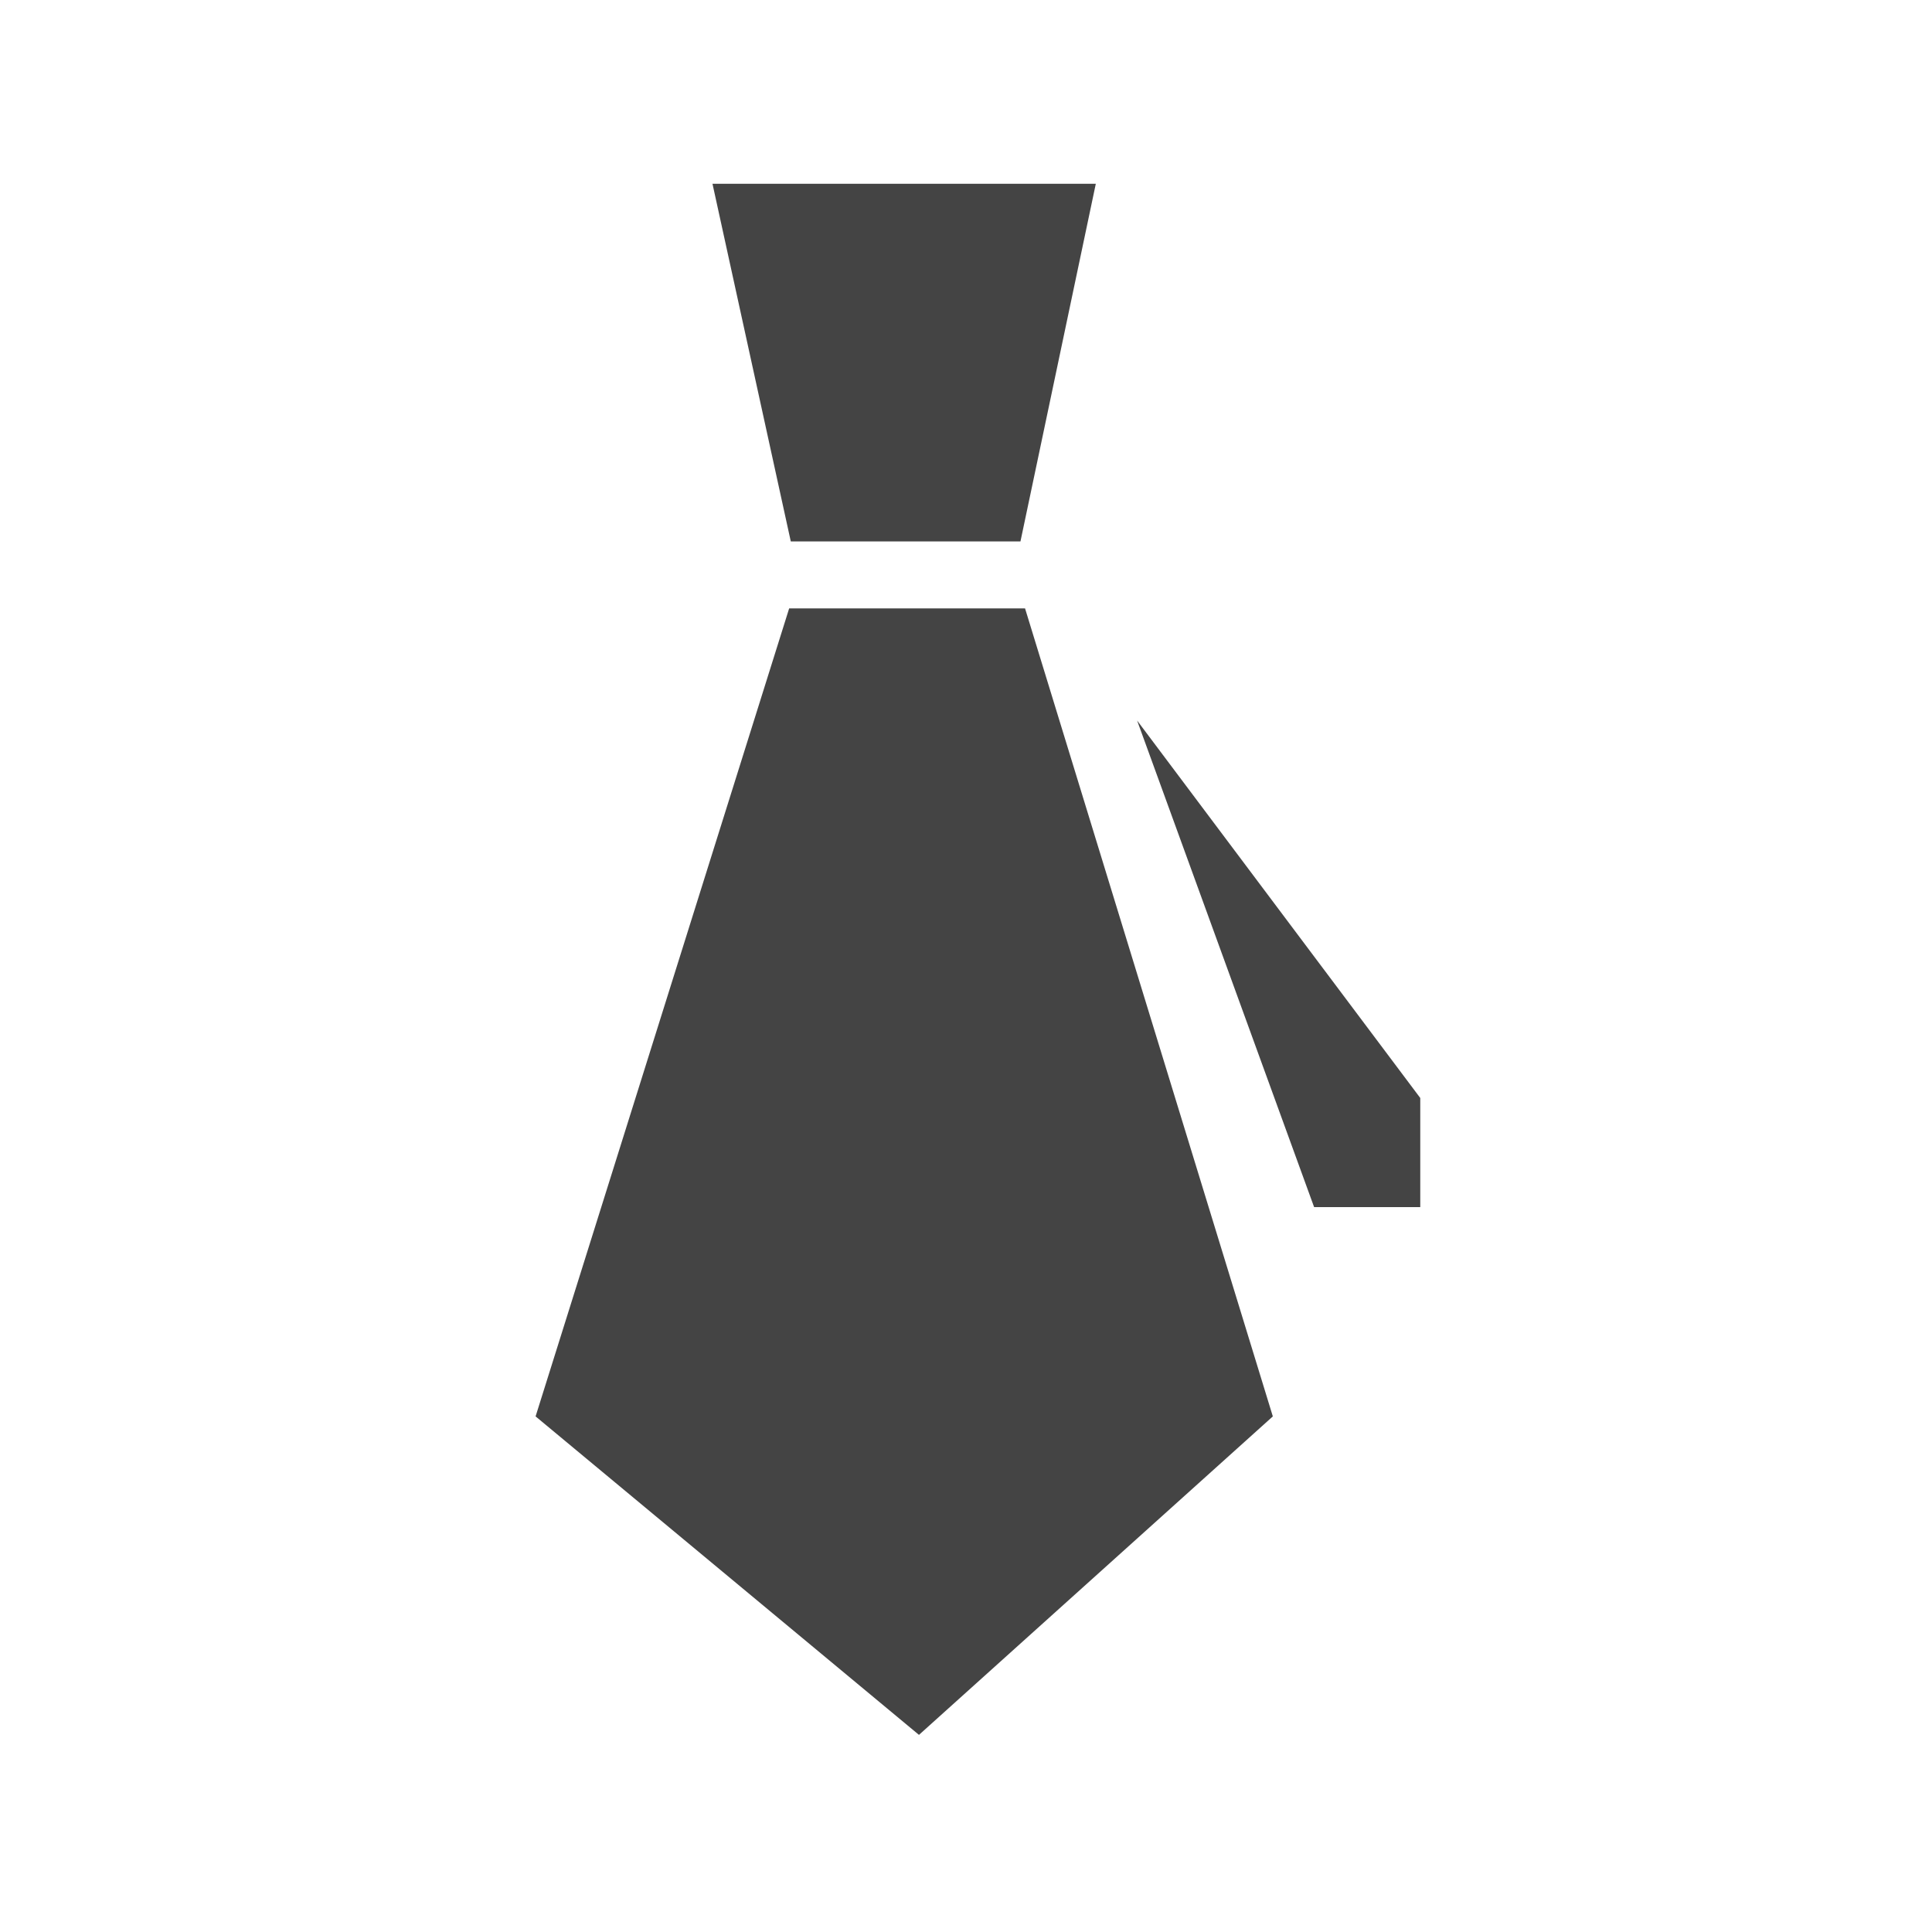 <?xml version="1.0" encoding="utf-8"?>
<!-- Generated by IcoMoon.io -->
<!DOCTYPE svg PUBLIC "-//W3C//DTD SVG 1.1//EN" "http://www.w3.org/Graphics/SVG/1.1/DTD/svg11.dtd">
<svg version="1.1" xmlns="http://www.w3.org/2000/svg" xmlns:xlink="http://www.w3.org/1999/xlink" width="32" height="32" viewBox="0 0 32 32">
<path fill="#444444" d="M16.902 8.968l1.248-5.924h-6.349l1.297 5.924h3.804zM13.071 10.077l-4.2 13.383 6.35 5.275 5.861-5.275-4.104-13.383h-3.907zM18.834 11.934l2.932 8.060h1.758v-1.808l-4.69-6.252z"></path>
</svg>
